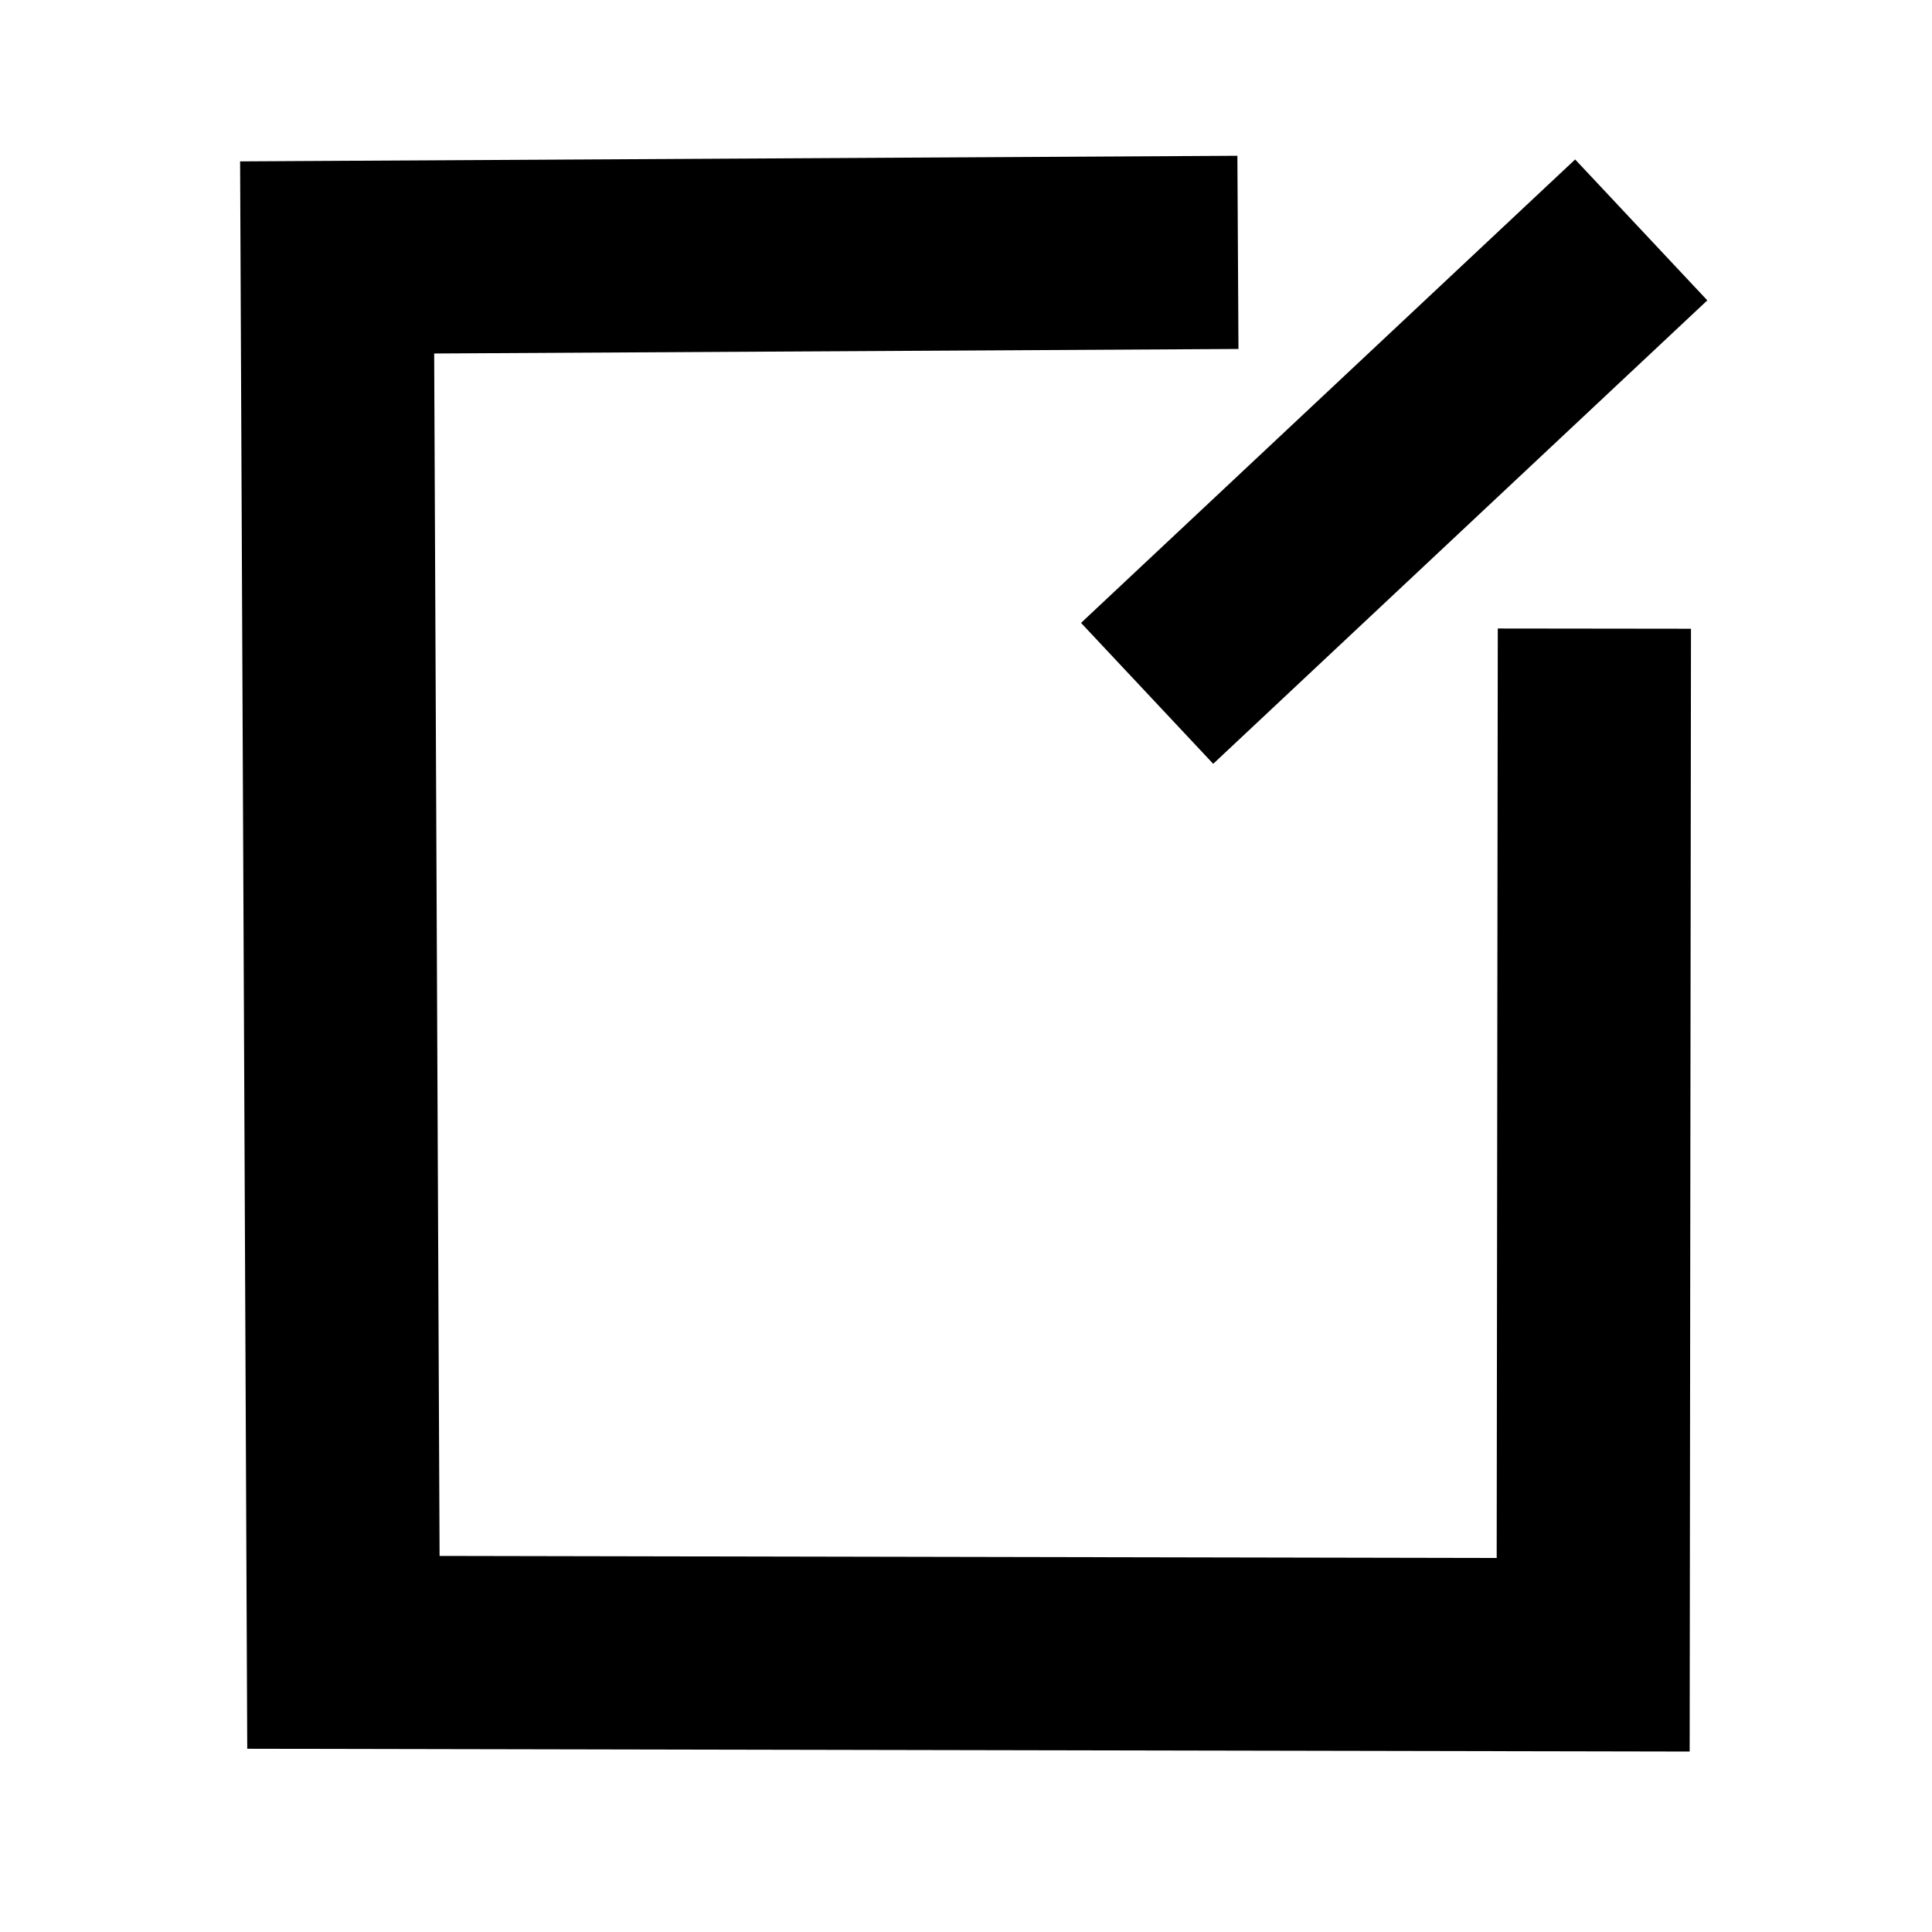 <?xml version="1.0" encoding="UTF-8"?><svg id="Layer_3" xmlns="http://www.w3.org/2000/svg" viewBox="0 0 80 80"><defs><style>.cls-1{fill:none;stroke:#000;stroke-miterlimit:10;stroke-width:8px;}</style></defs><polyline class="cls-1" points="51.26 10.45 13.96 10.66 14.22 68.42 65.97 68.52 66.02 26.03"/><line class="cls-1" x1="47.5" y1="28.71" x2="67.96" y2="9.52"/></svg>